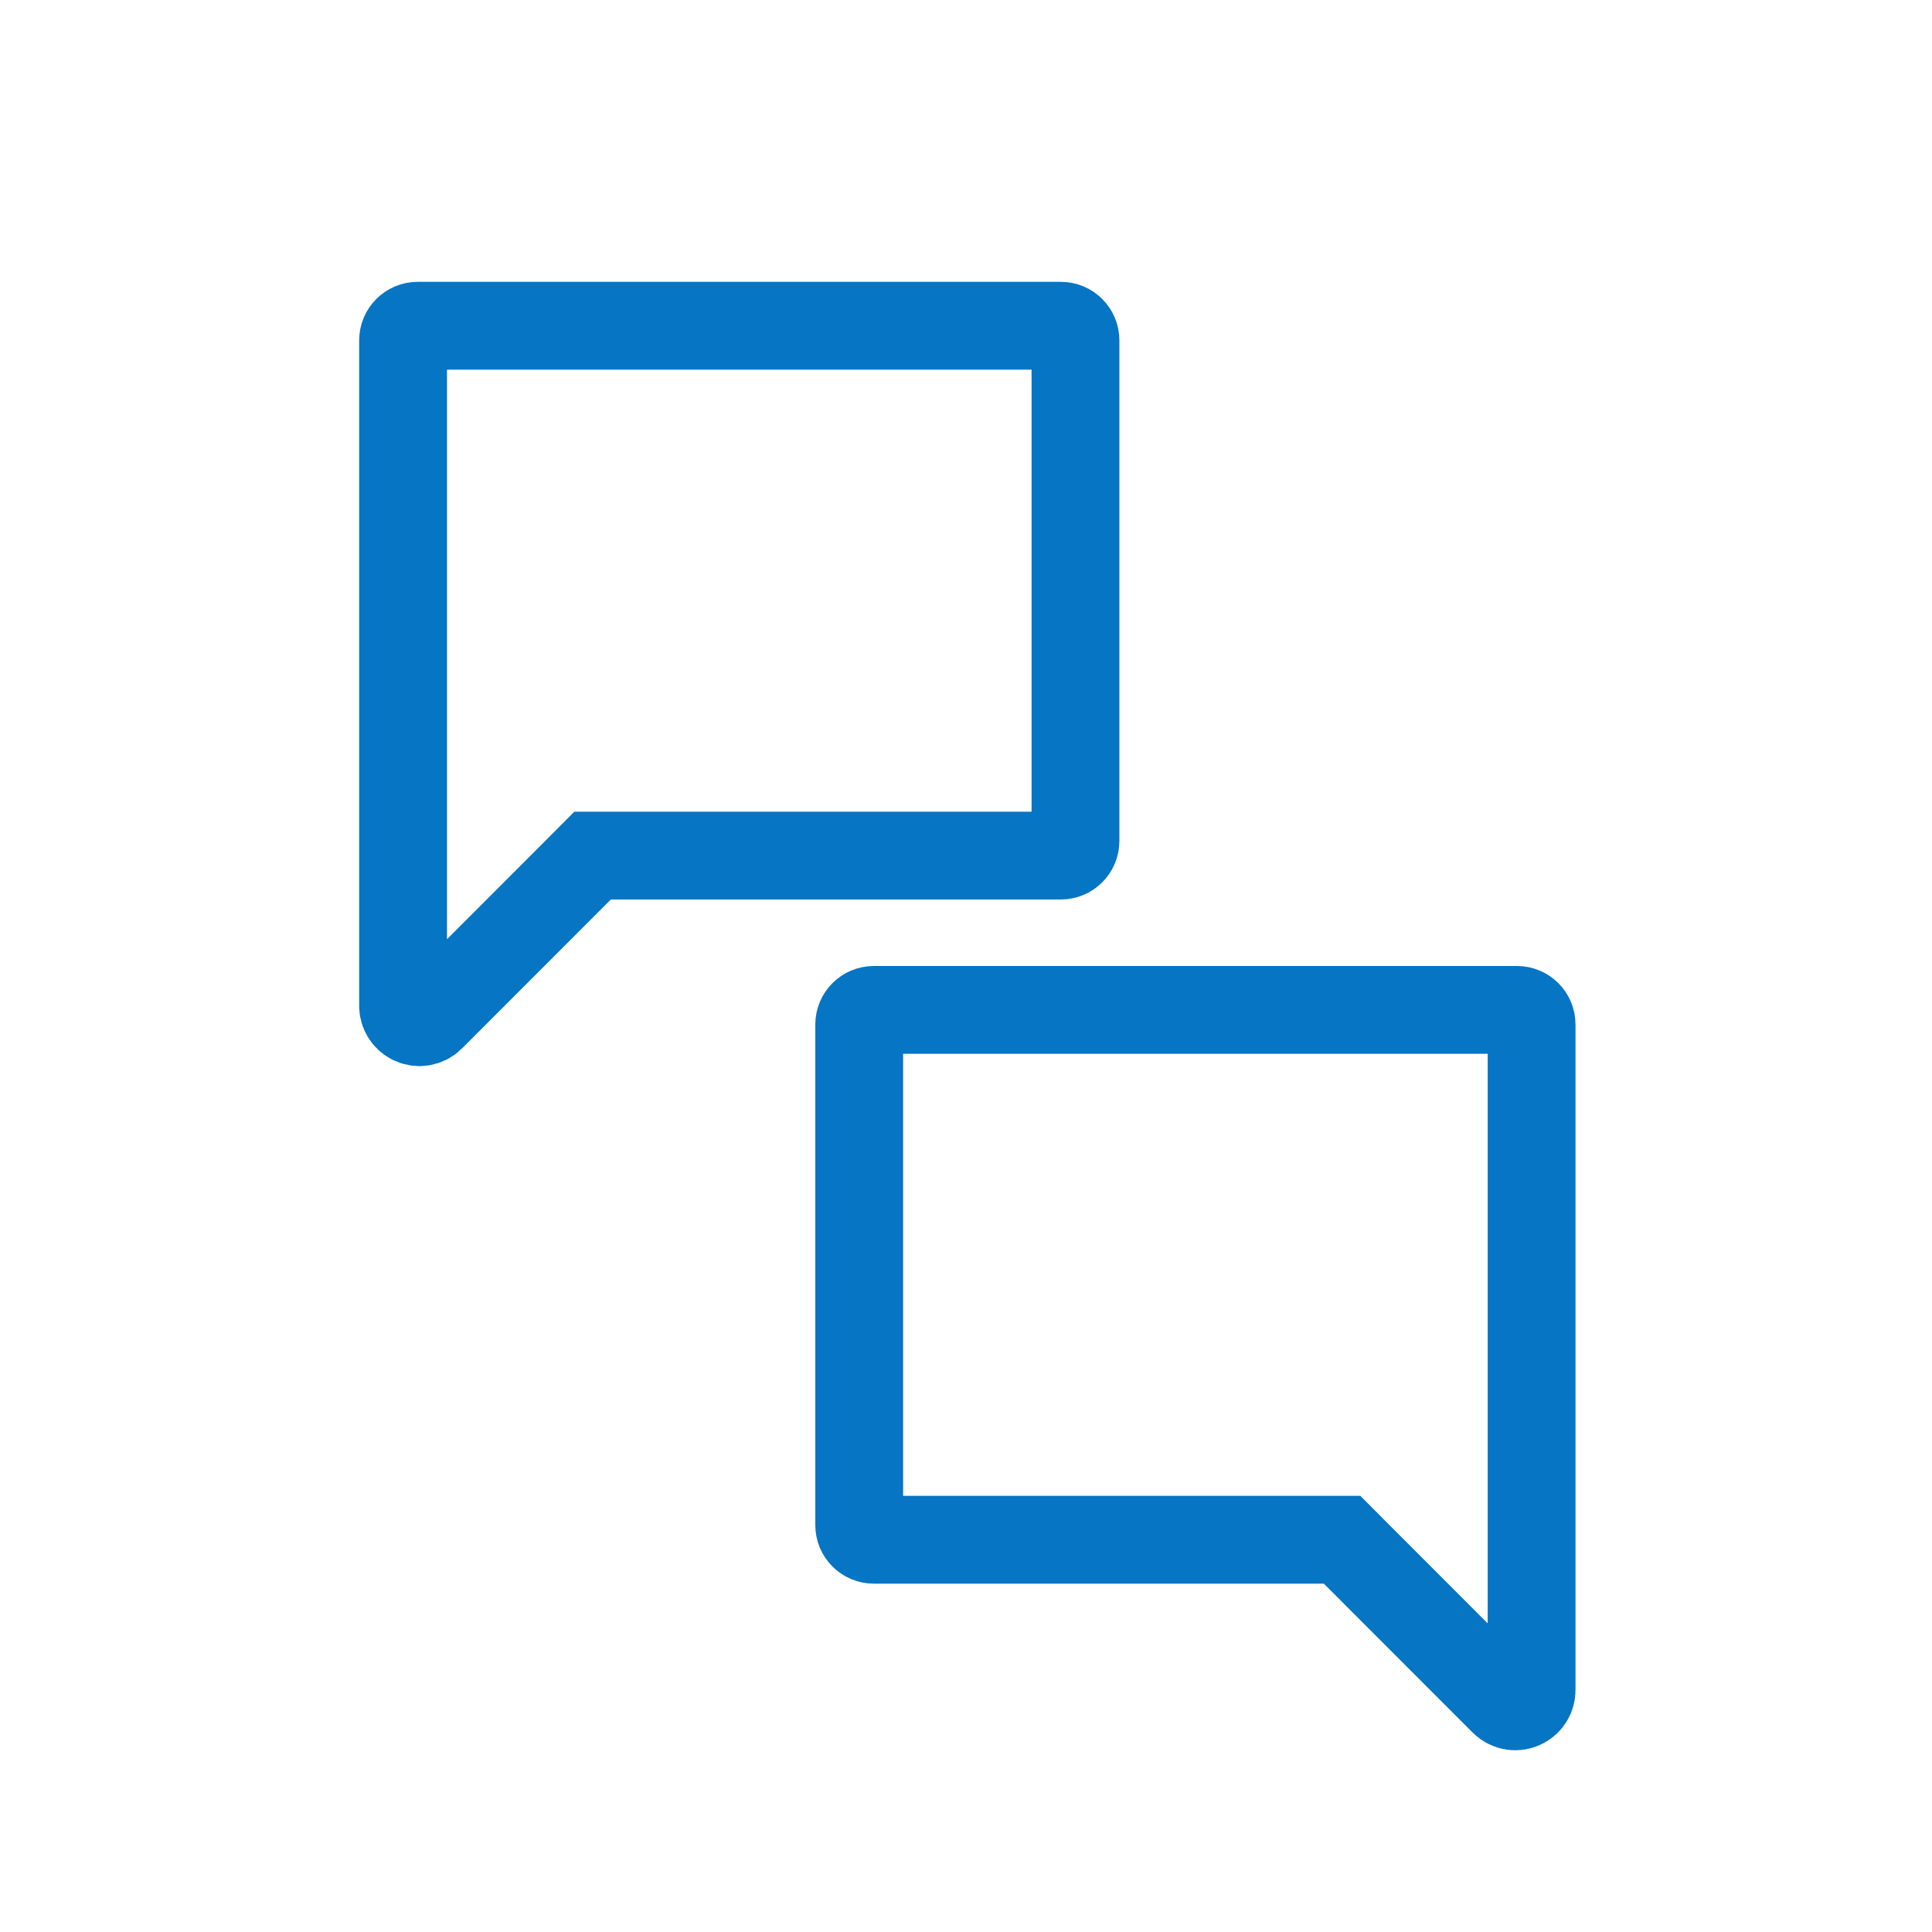 <svg width="33" height="33" viewBox="0 0 33 33" fill="none" xmlns="http://www.w3.org/2000/svg">
<path d="M23.143 26.52L22.924 26.3L22.613 26.3L14.926 26.3C14.788 26.3 14.676 26.188 14.676 26.05L14.676 17.5C14.676 17.362 14.788 17.25 14.926 17.25L25.911 17.25C26.049 17.25 26.161 17.362 26.161 17.5L26.161 28.867C26.161 28.97 26.104 29.065 26.013 29.113C25.905 29.171 25.772 29.151 25.685 29.064L23.143 26.52Z" stroke="#0675C4" stroke-width="1.5"/>
<path d="M9.903 14.834L10.122 14.614L10.433 14.614L18.12 14.614C18.258 14.614 18.37 14.502 18.37 14.364L18.37 5.814C18.37 5.676 18.258 5.564 18.12 5.564L7.135 5.564C6.997 5.564 6.885 5.676 6.885 5.814L6.885 17.181C6.885 17.284 6.942 17.379 7.033 17.427C7.141 17.485 7.274 17.465 7.361 17.378L9.903 14.834Z" stroke="#0675C4" stroke-width="1.5"/>
</svg>
